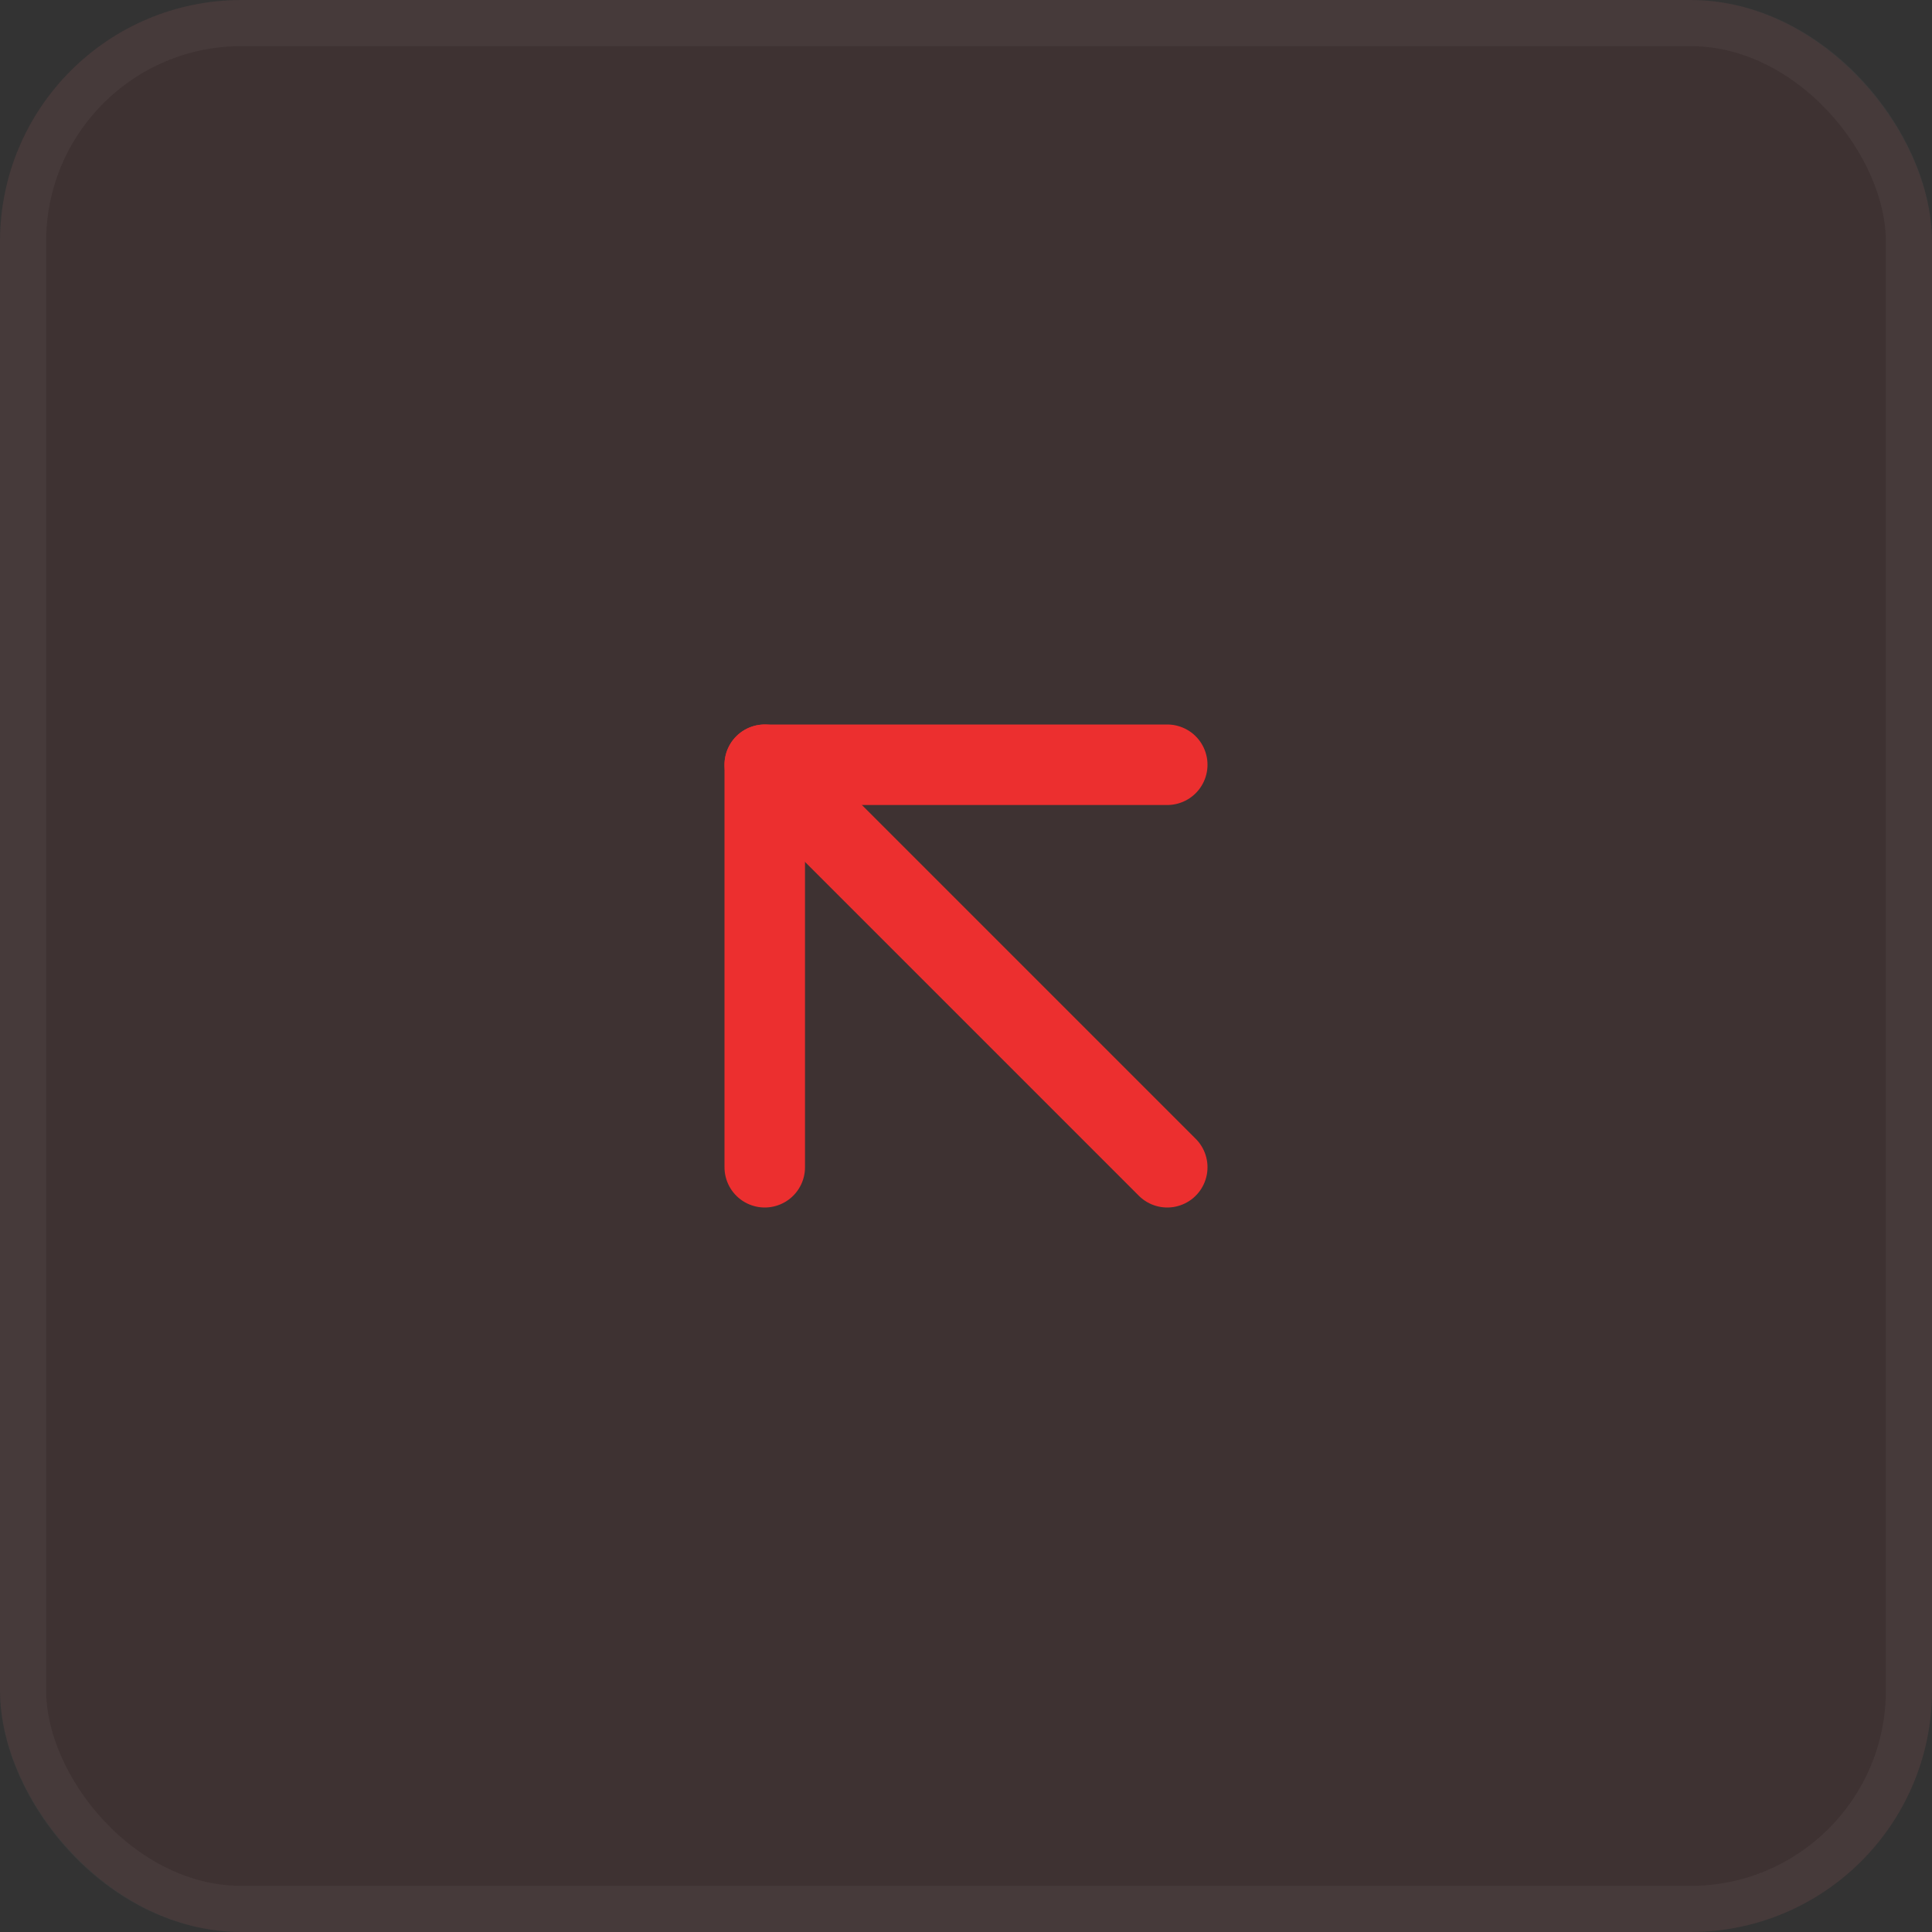 <svg width="48" height="48" viewBox="0 0 48 48" fill="none" xmlns="http://www.w3.org/2000/svg">
<rect x="0" y="0" width="48" height="48" fill="#333333" stroke="none"/>
<rect width="48" height="48" rx="6" fill="#EC2F2F" fill-opacity="0.06"/>
<rect x="0.573" y="0.573" width="46.854" height="46.854" rx="5.427" stroke="white" stroke-opacity="0.04" stroke-width="1.146"/>
<path d="M29 29L19 19" stroke="#EC2F2F" stroke-width="2" stroke-linecap="round" stroke-linejoin="round"/>
<path d="M19 29L19 19L29 19" stroke="#EC2F2F" stroke-width="2" stroke-linecap="round" stroke-linejoin="round"/>
</svg>
